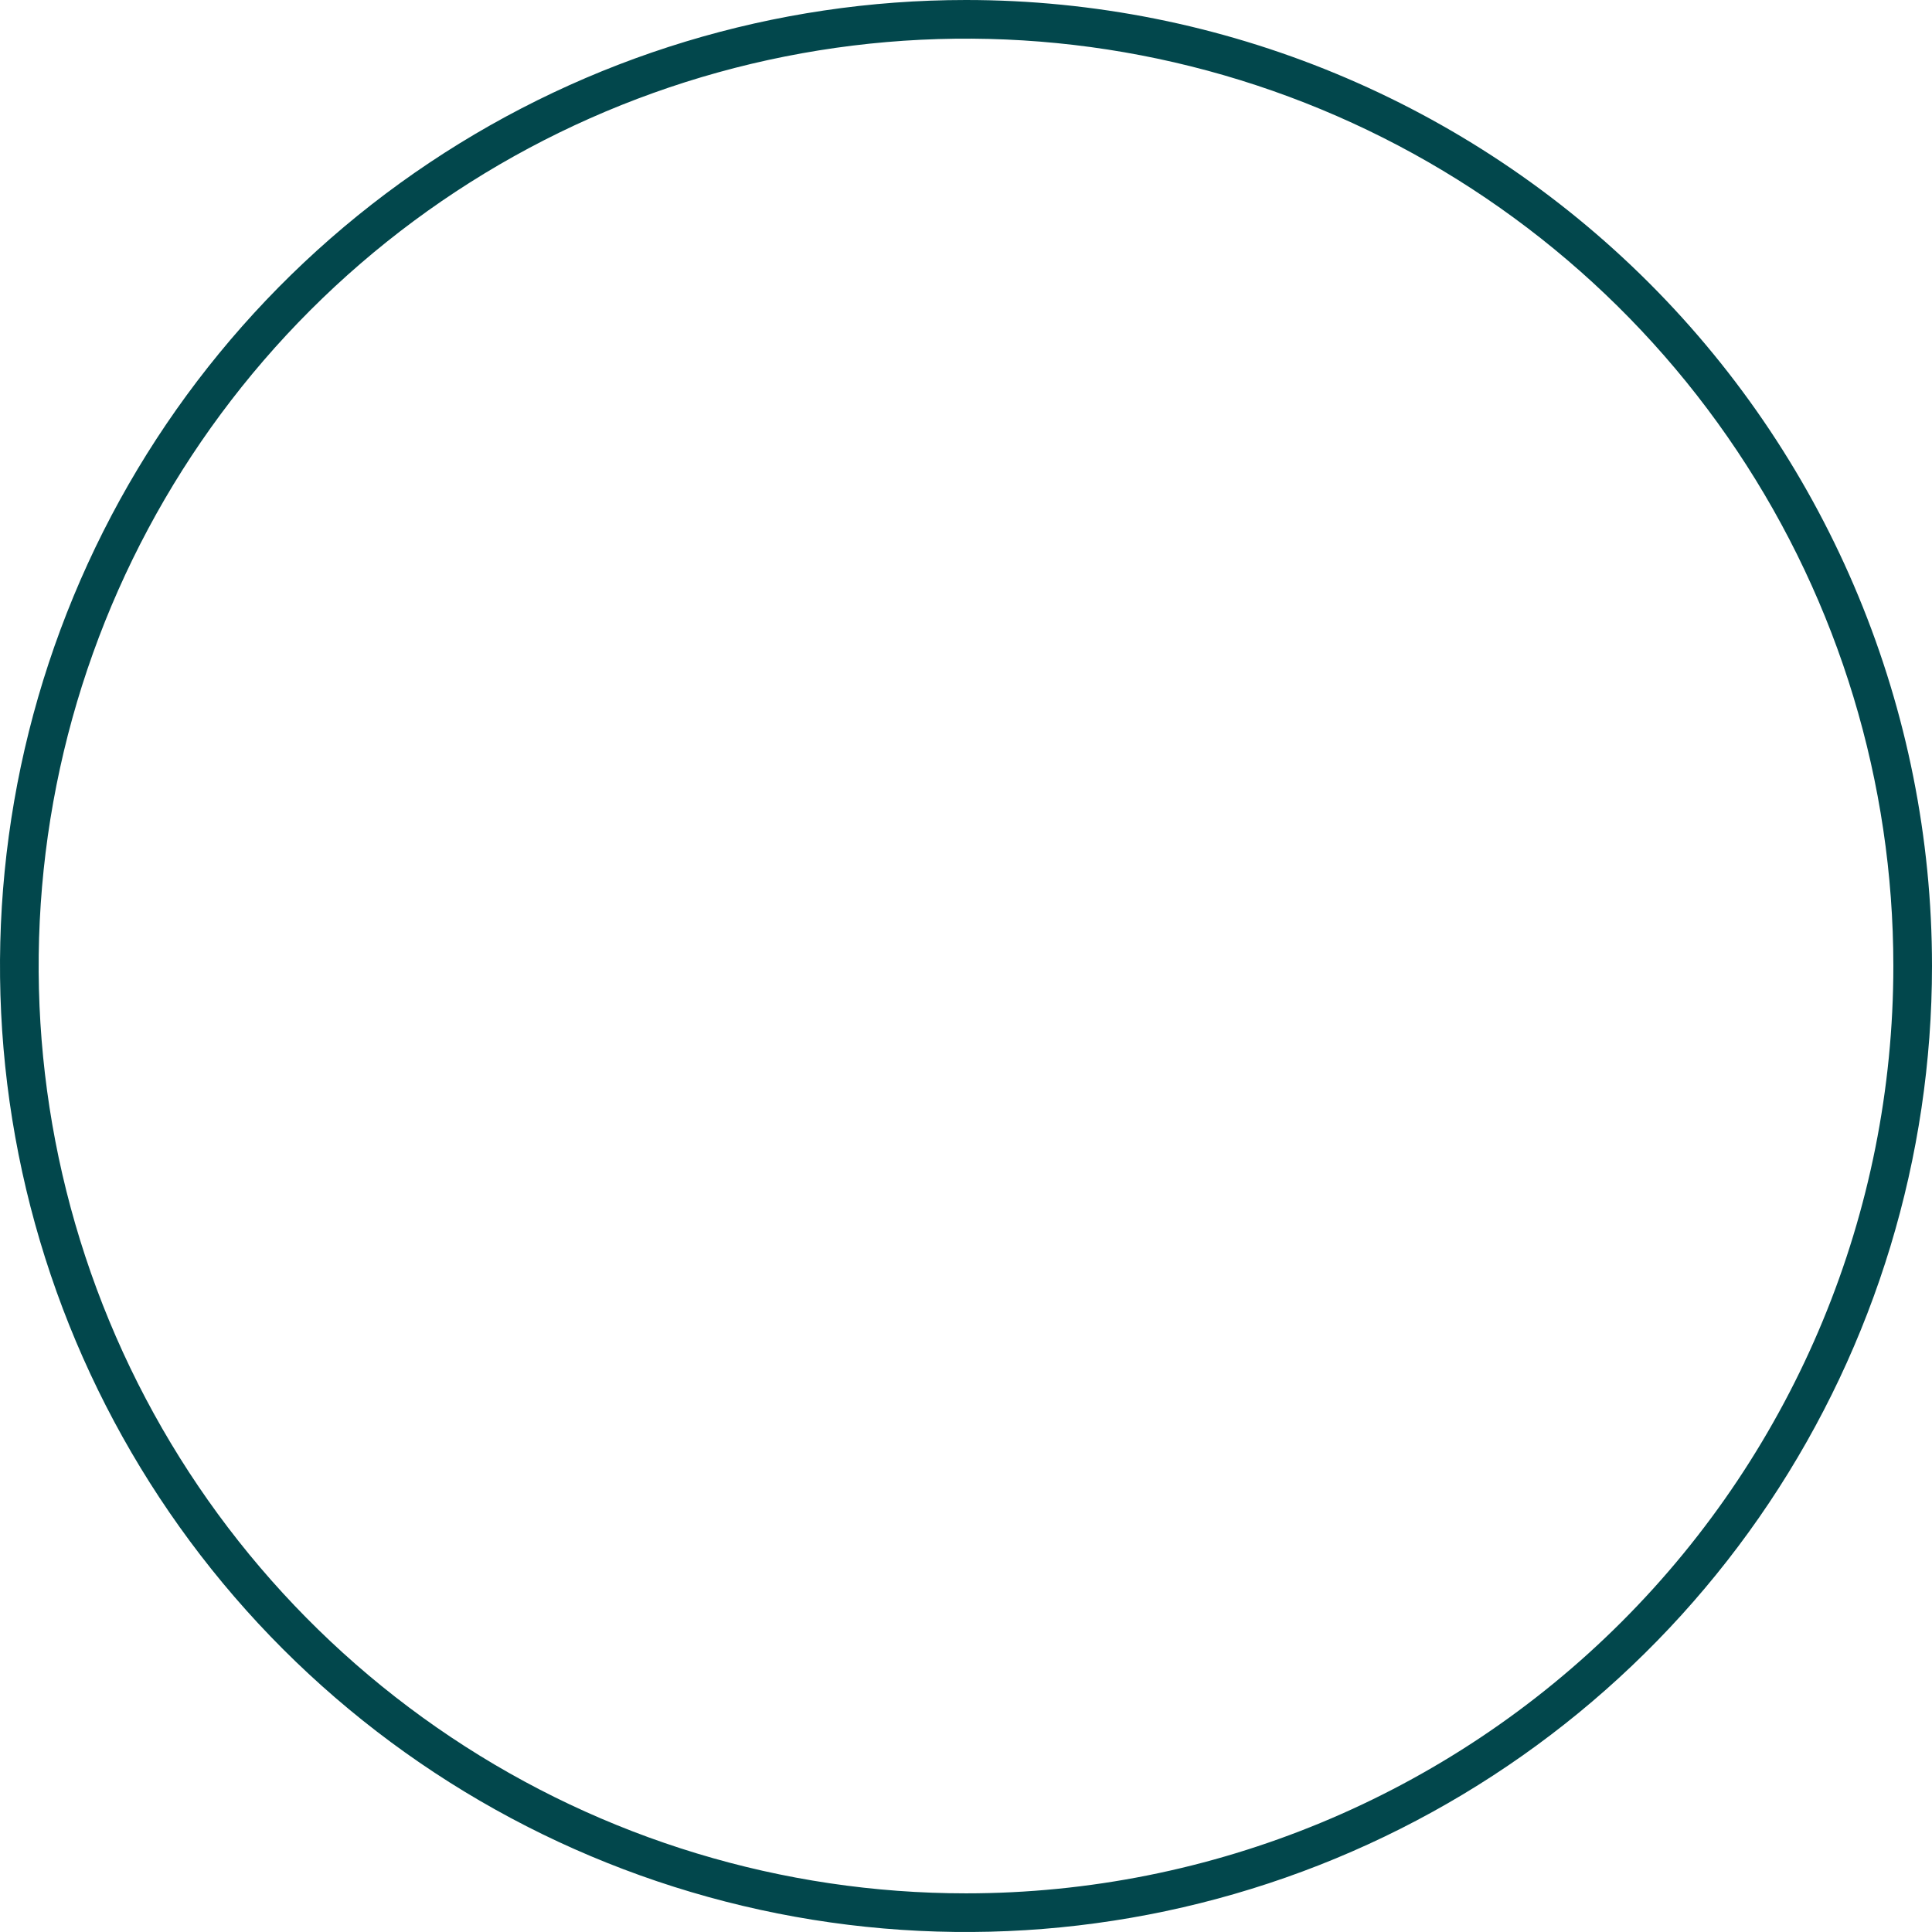 <svg width="160" height="160" viewBox="0 0 160 160" fill="none" xmlns="http://www.w3.org/2000/svg">
<path d="M80 0C64.177 0 48.71 4.692 35.554 13.482C22.398 22.273 12.145 34.767 6.09 49.385C0.035 64.003 -1.55 80.089 1.537 95.607C4.624 111.126 12.243 125.38 23.431 136.569C34.62 147.757 48.874 155.376 64.393 158.463C79.911 161.55 95.997 159.965 110.615 153.91C125.233 147.855 137.727 137.602 146.518 124.446C155.308 111.29 160 95.823 160 80C160 58.783 151.572 38.434 136.569 23.431C121.566 8.429 101.217 0 80 0V0ZM80 156.799C64.811 156.799 49.962 152.295 37.333 143.856C24.703 135.417 14.86 123.423 9.047 109.39C3.234 95.356 1.714 79.915 4.677 65.017C7.64 50.12 14.954 36.435 25.695 25.695C36.436 14.954 50.12 7.64 65.017 4.677C79.915 1.713 95.356 3.234 109.39 9.047C123.423 14.86 135.417 24.703 143.856 37.333C152.295 49.962 156.799 64.811 156.799 80C156.799 100.368 148.708 119.902 134.305 134.305C119.902 148.708 100.368 156.799 80 156.799Z" fill="#02474C"/>
</svg>
